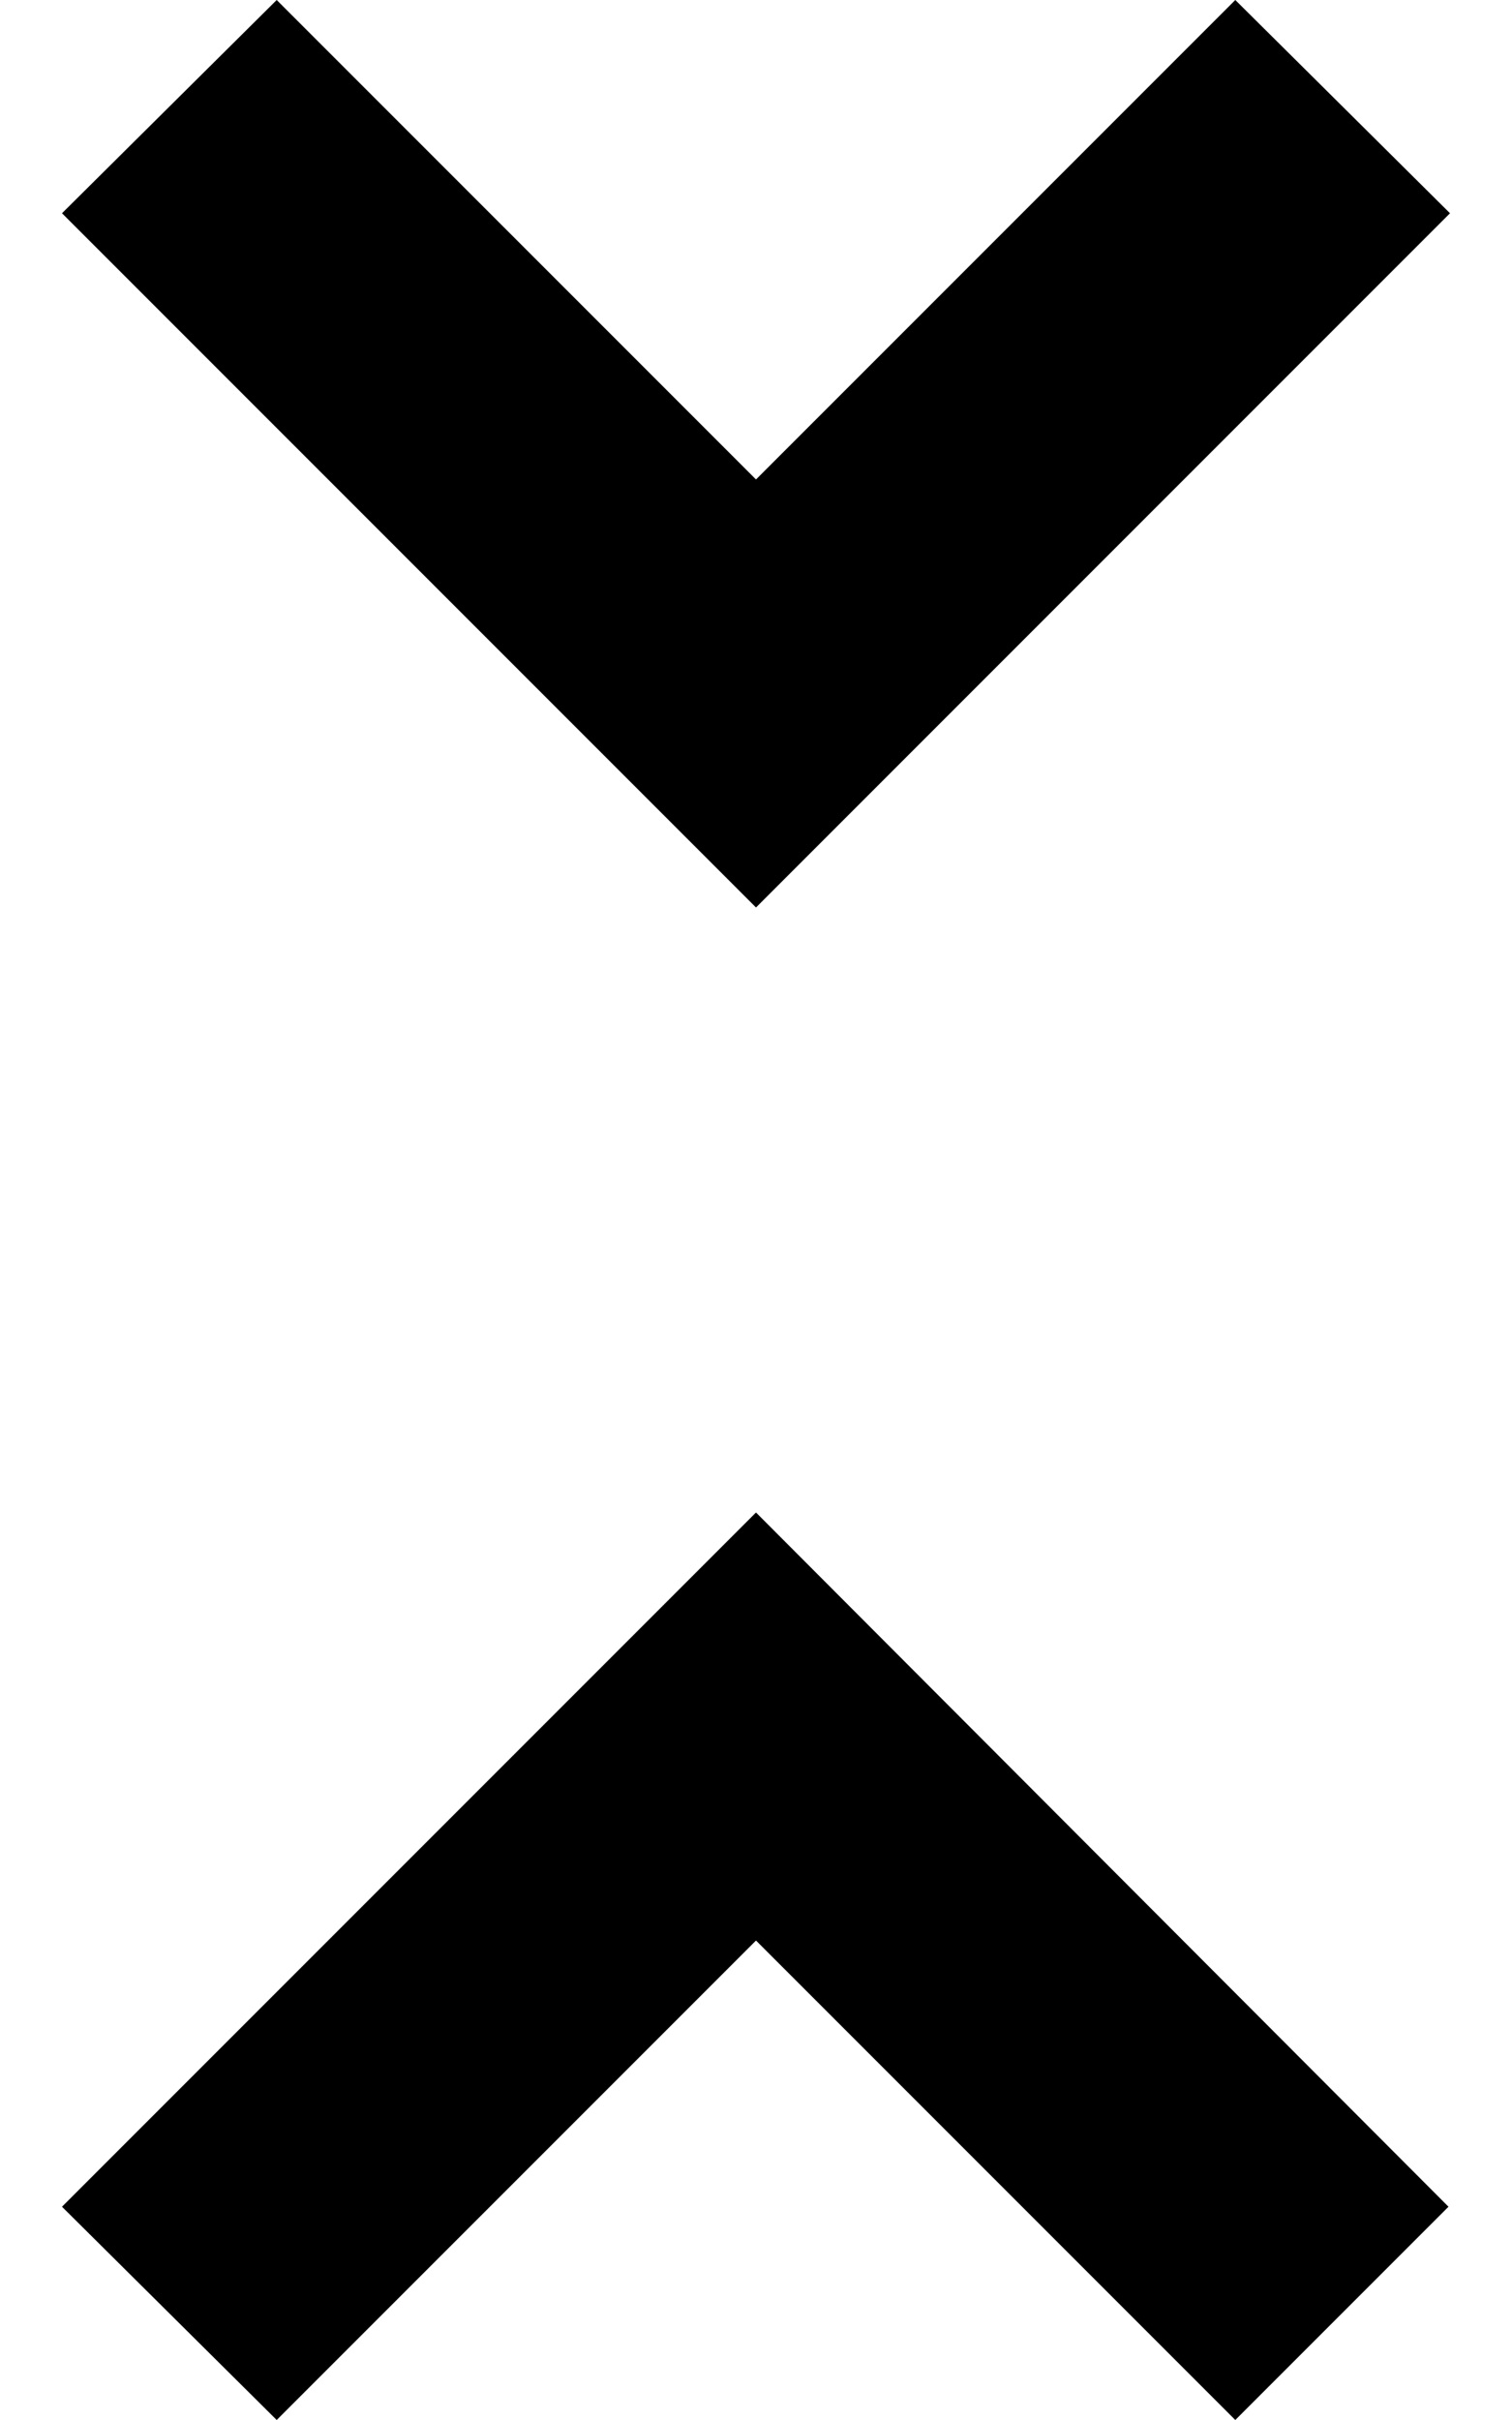 <svg width="10" height="16" viewBox="0 0 10 16" fill="none" xmlns="http://www.w3.org/2000/svg">
  <path
    fillRule="evenodd"
    clipRule="evenodd"
    d="M0.41 14.59L1.83 16L5 12.83L8.17 16L9.58 14.59L5 10L0.41 14.59ZM9.59 1.41L8.17 0L5 3.17L1.83 0L0.41 1.41L5 6L9.59 1.41Z"
    fill="black"
  />
</svg>

